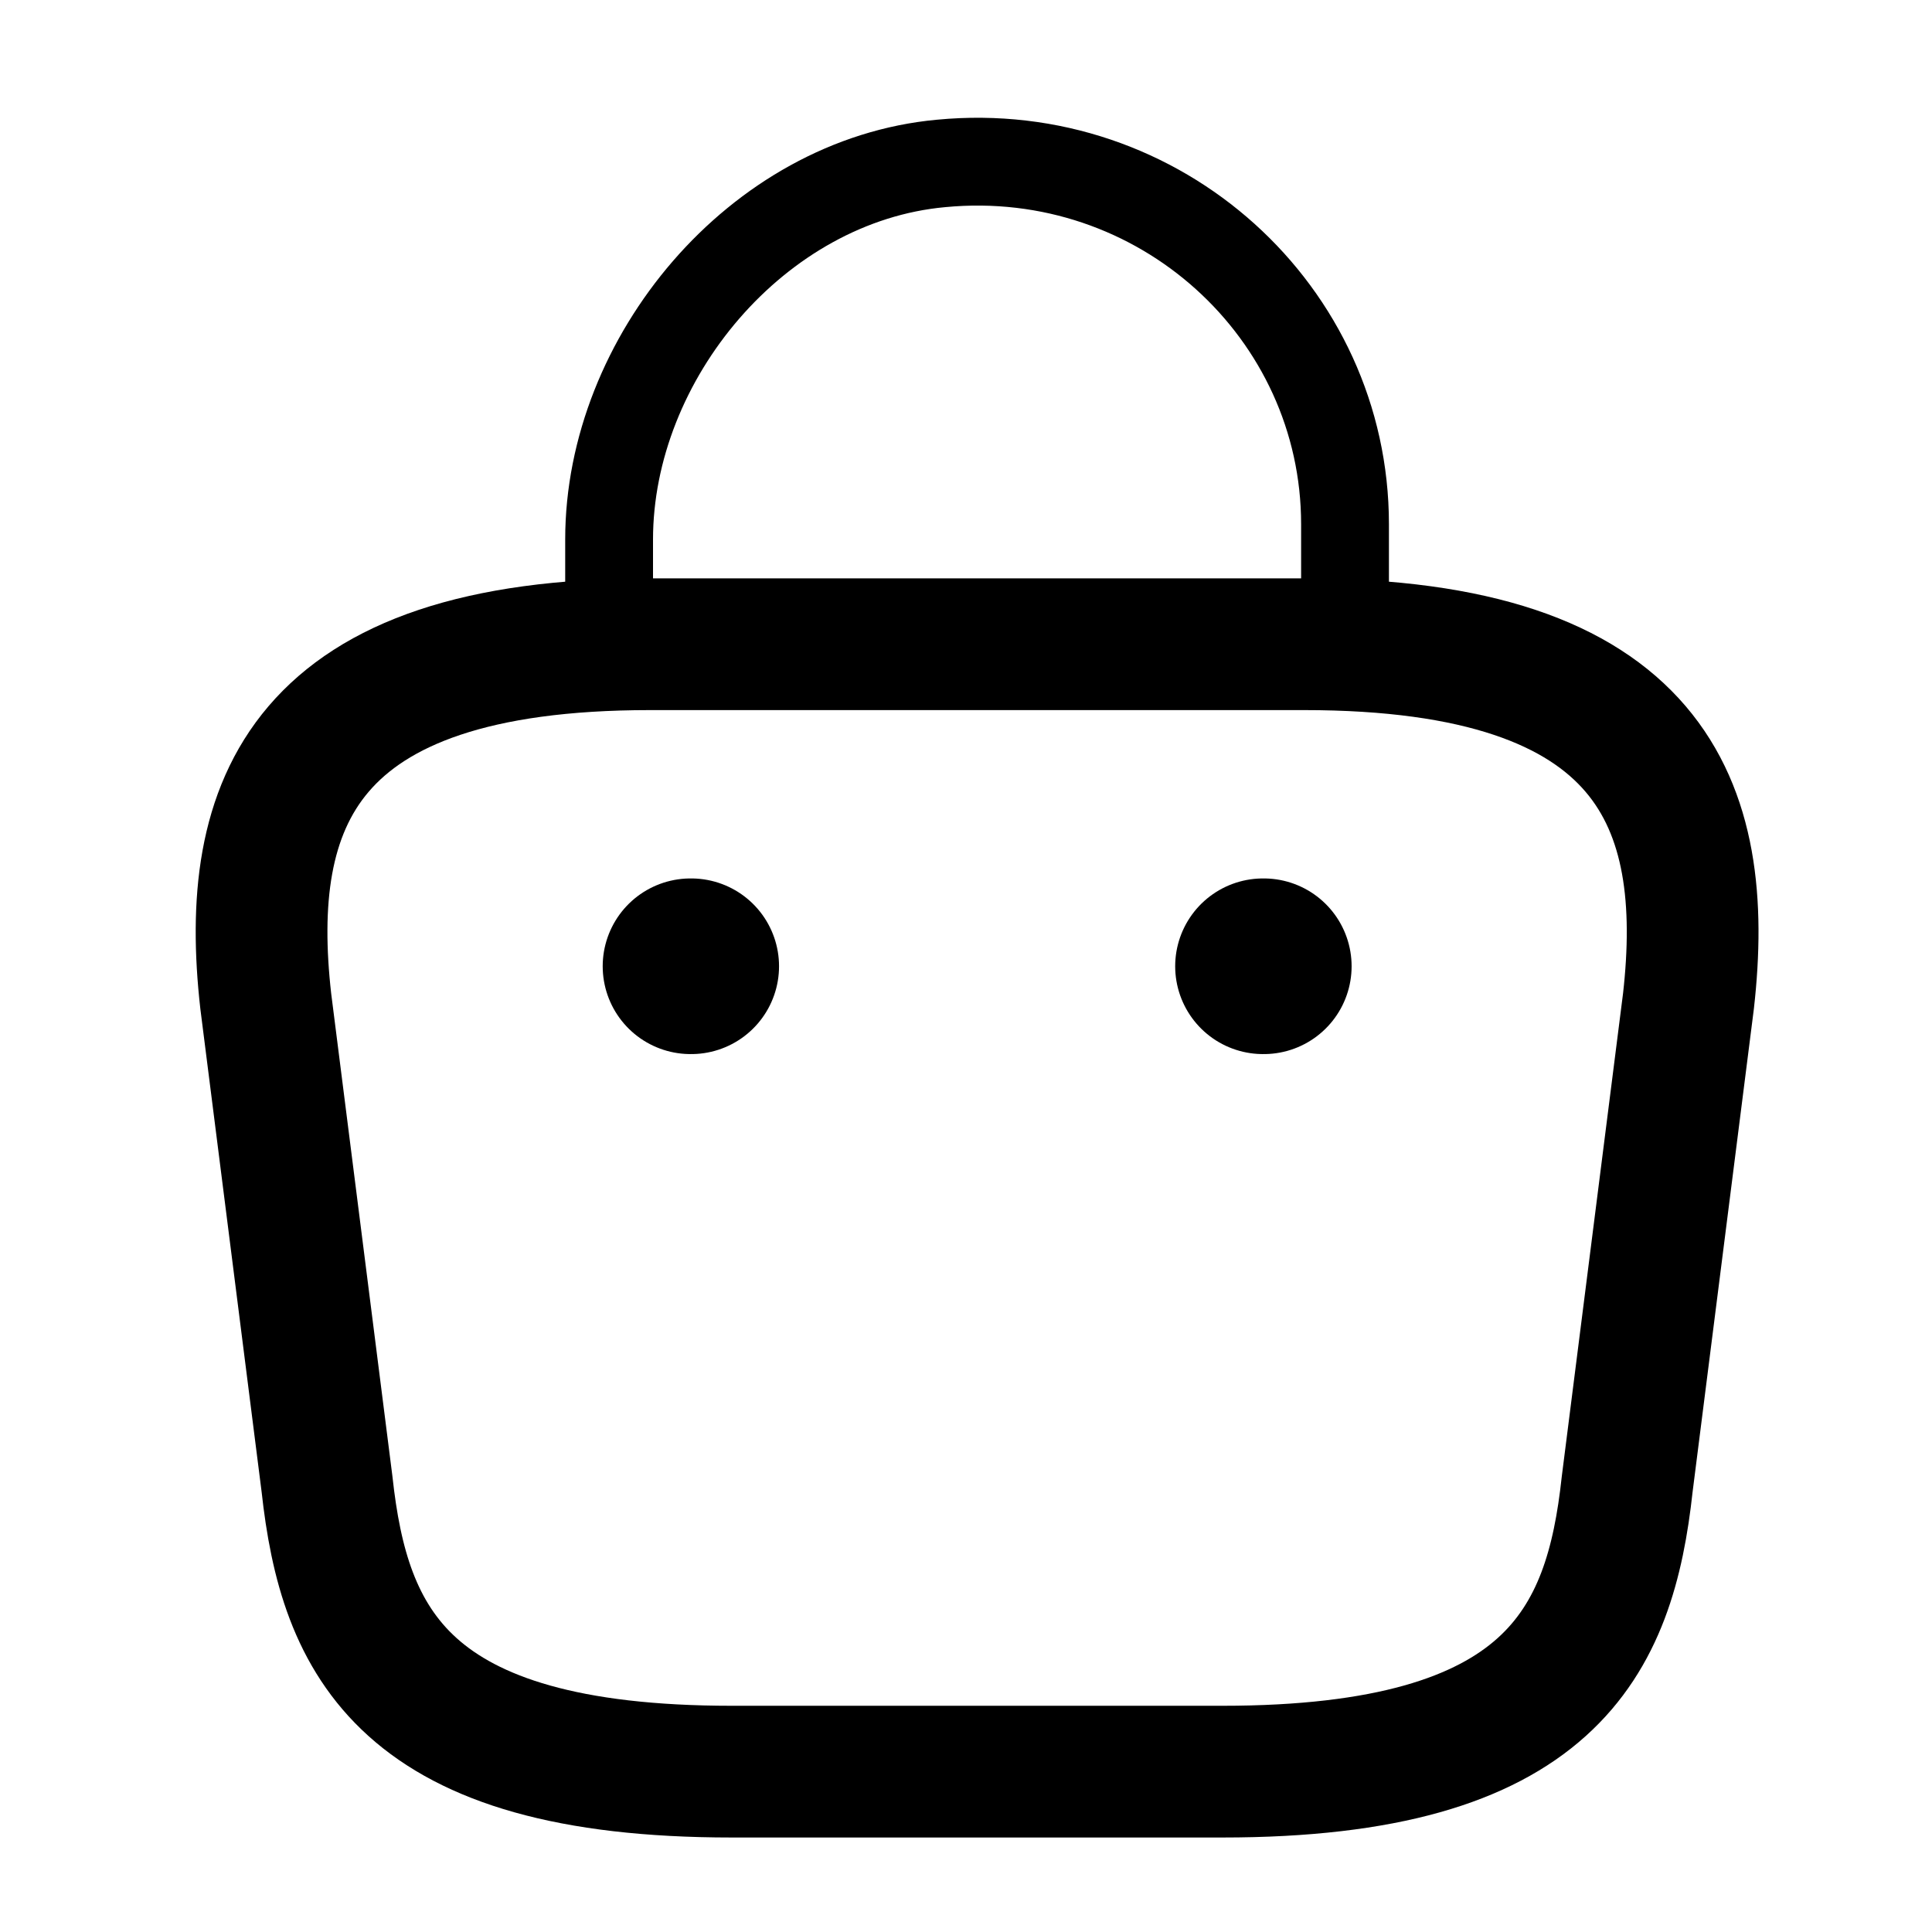 <svg width="22" height="22" viewBox="0 0 22 22" fill="none" xmlns="http://www.w3.org/2000/svg">
<path d="M6.936 7.033V6.143C6.936 4.08 8.621 2.053 10.716 1.861C13.211 1.622 15.316 3.557 15.316 5.969V7.235" stroke="black" stroke-miterlimit="10" stroke-linecap="round" stroke-linejoin="round"/>
<path d="M8.333 20.174H13.92C17.663 20.174 18.334 18.698 18.529 16.901L19.227 11.398C19.479 9.161 18.827 7.336 14.851 7.336L7.402 7.336C3.426 7.336 2.774 9.161 3.026 11.398L3.724 16.901C3.92 18.698 4.59 20.174 8.333 20.174Z" stroke="black" stroke-width="1.5" stroke-miterlimit="10" stroke-linecap="round" stroke-linejoin="round"/>
<path d="M14.382 11.003H14.391" stroke="black" stroke-width="2" stroke-linecap="round" stroke-linejoin="round"/>
<path d="M7.863 11.003H7.871" stroke="black" stroke-width="2" stroke-linecap="round" stroke-linejoin="round"/>
</svg>
